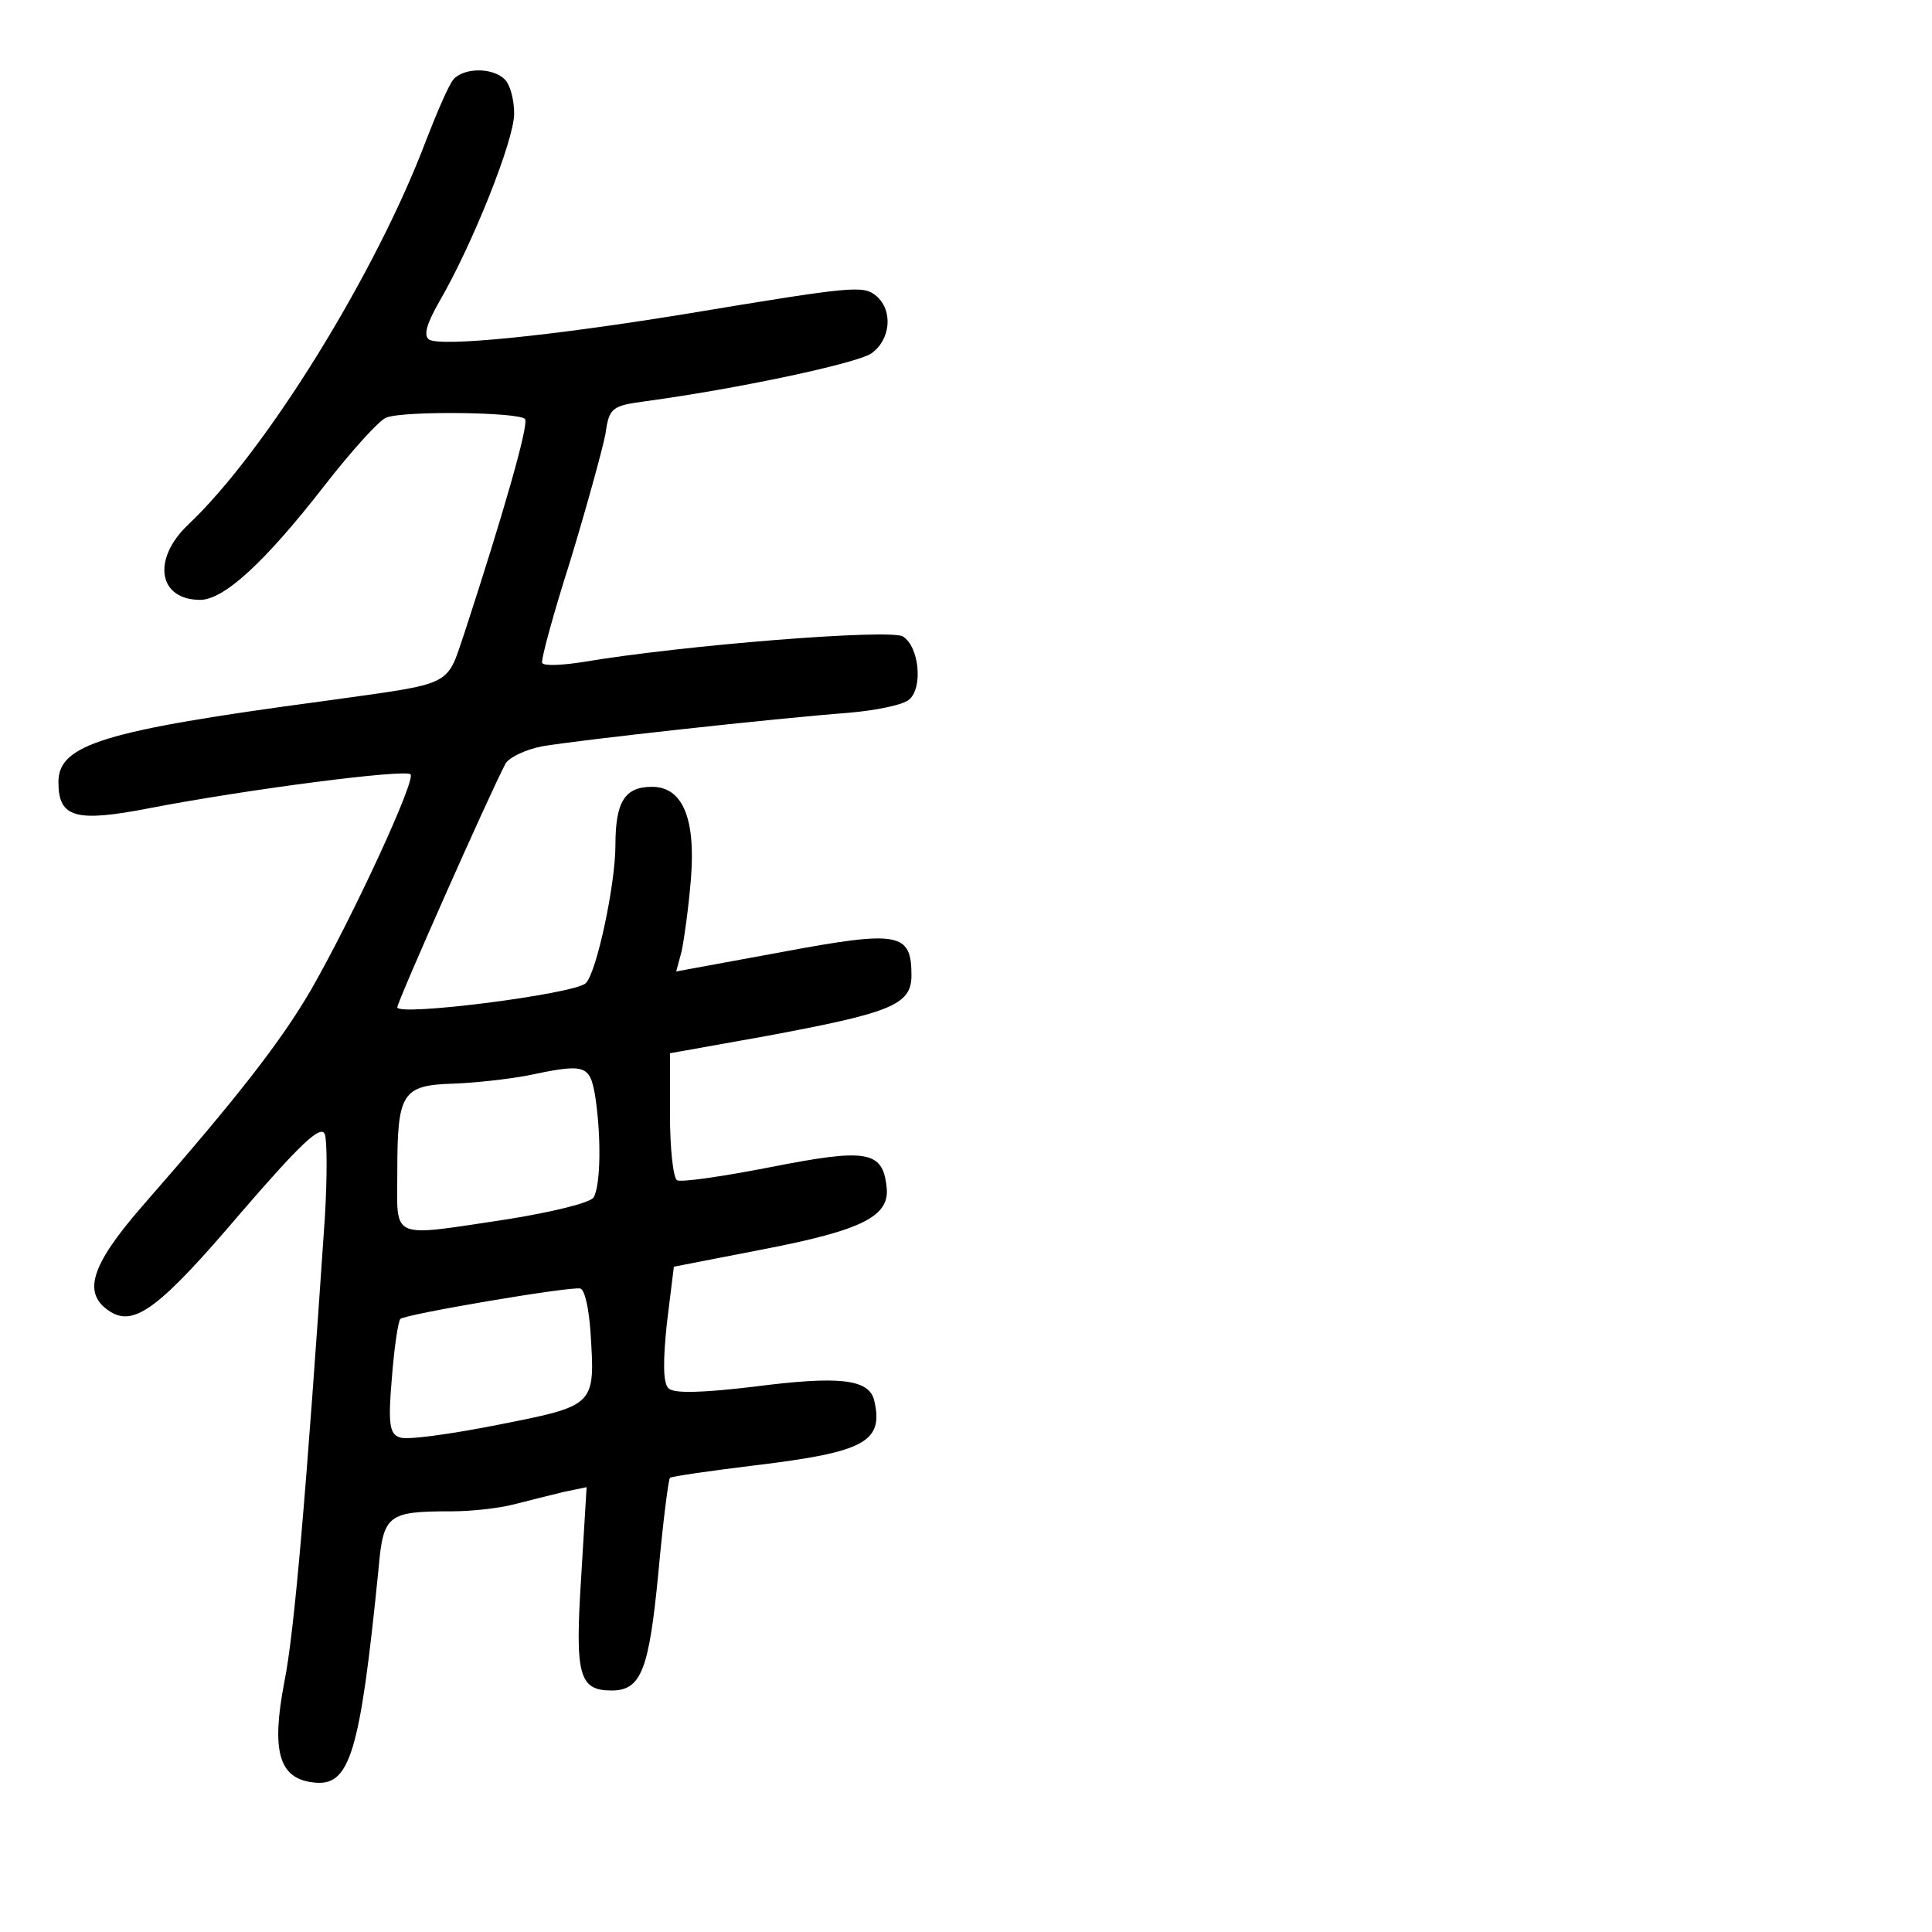 <?xml version="1.0" standalone="no"?>
<!DOCTYPE svg PUBLIC "-//W3C//DTD SVG 20010904//EN"
 "http://www.w3.org/TR/2001/REC-SVG-20010904/DTD/svg10.dtd">
<svg version="1.0" xmlns="http://www.w3.org/2000/svg"
 width="248pt" height="248pt" viewBox="0 0 248 248"
 preserveAspectRatio="xMidYMid meet">
<g transform="translate(0,248) scale(0.1,-0.1)"
fill="#000000" stroke="none">
<path d="M582 2378 c-6 -7 -21 -42 -35 -78 -64 -170 -206 -400 -306 -494 -46
-44 -38 -96 16 -96 30 0 82 47 159 146 35 45 71 85 80 88 23 9 172 7 178 -2 5
-8 -30 -128 -77 -272 -25 -73 -11 -66 -182 -90 -284 -38 -340 -56 -340 -104 0
-46 22 -52 119 -33 125 24 326 50 333 43 7 -7 -73 -181 -128 -277 -38 -65 -91
-134 -217 -278 -66 -76 -77 -112 -40 -135 31 -19 64 6 167 127 76 88 103 114
108 101 3 -9 3 -57 0 -107 -24 -354 -39 -532 -52 -596 -17 -89 -7 -124 37
-129 47 -6 60 35 84 275 6 69 12 73 94 73 25 0 61 4 80 9 19 5 48 12 64 16
l29 6 -7 -116 c-8 -125 -3 -145 39 -145 38 0 48 26 60 150 6 66 13 121 15 123
3 2 52 9 109 16 141 17 166 30 153 84 -7 27 -46 31 -154 17 -68 -8 -103 -9
-110 -2 -7 7 -7 35 -2 83 l9 73 113 22 c130 25 165 43 160 81 -5 46 -26 49
-148 25 -61 -12 -116 -20 -121 -17 -5 4 -9 41 -9 85 l0 78 123 22 c161 30 187
40 187 78 0 55 -16 58 -166 30 l-136 -25 7 26 c3 14 9 56 12 94 6 77 -11 117
-50 117 -35 0 -47 -19 -47 -75 0 -50 -24 -163 -38 -177 -14 -14 -242 -43 -242
-31 0 7 117 271 139 313 5 8 26 18 47 22 46 8 300 36 393 43 35 3 70 10 78 17
18 15 13 68 -8 81 -16 10 -282 -11 -412 -33 -26 -4 -49 -5 -51 -1 -2 3 14 62
36 131 21 69 41 142 45 162 5 35 8 37 52 43 118 16 268 48 289 61 25 17 29 55
7 74 -17 14 -28 13 -245 -23 -178 -29 -313 -42 -329 -33 -8 5 -3 21 13 49 42
72 96 207 96 241 0 18 -5 37 -12 44 -16 16 -53 15 -66 0z m182 -1305 c8 -52 7
-115 -2 -130 -4 -7 -54 -19 -110 -28 -154 -23 -142 -28 -142 61 0 101 6 111
72 113 29 1 71 6 93 10 76 16 82 15 89 -26z m-6 -303 c6 -95 7 -94 -119 -119
-61 -12 -118 -20 -126 -16 -13 4 -15 18 -10 76 3 39 8 73 11 76 6 6 218 42
231 39 6 -2 11 -27 13 -56z"/>
</g>
</svg>
